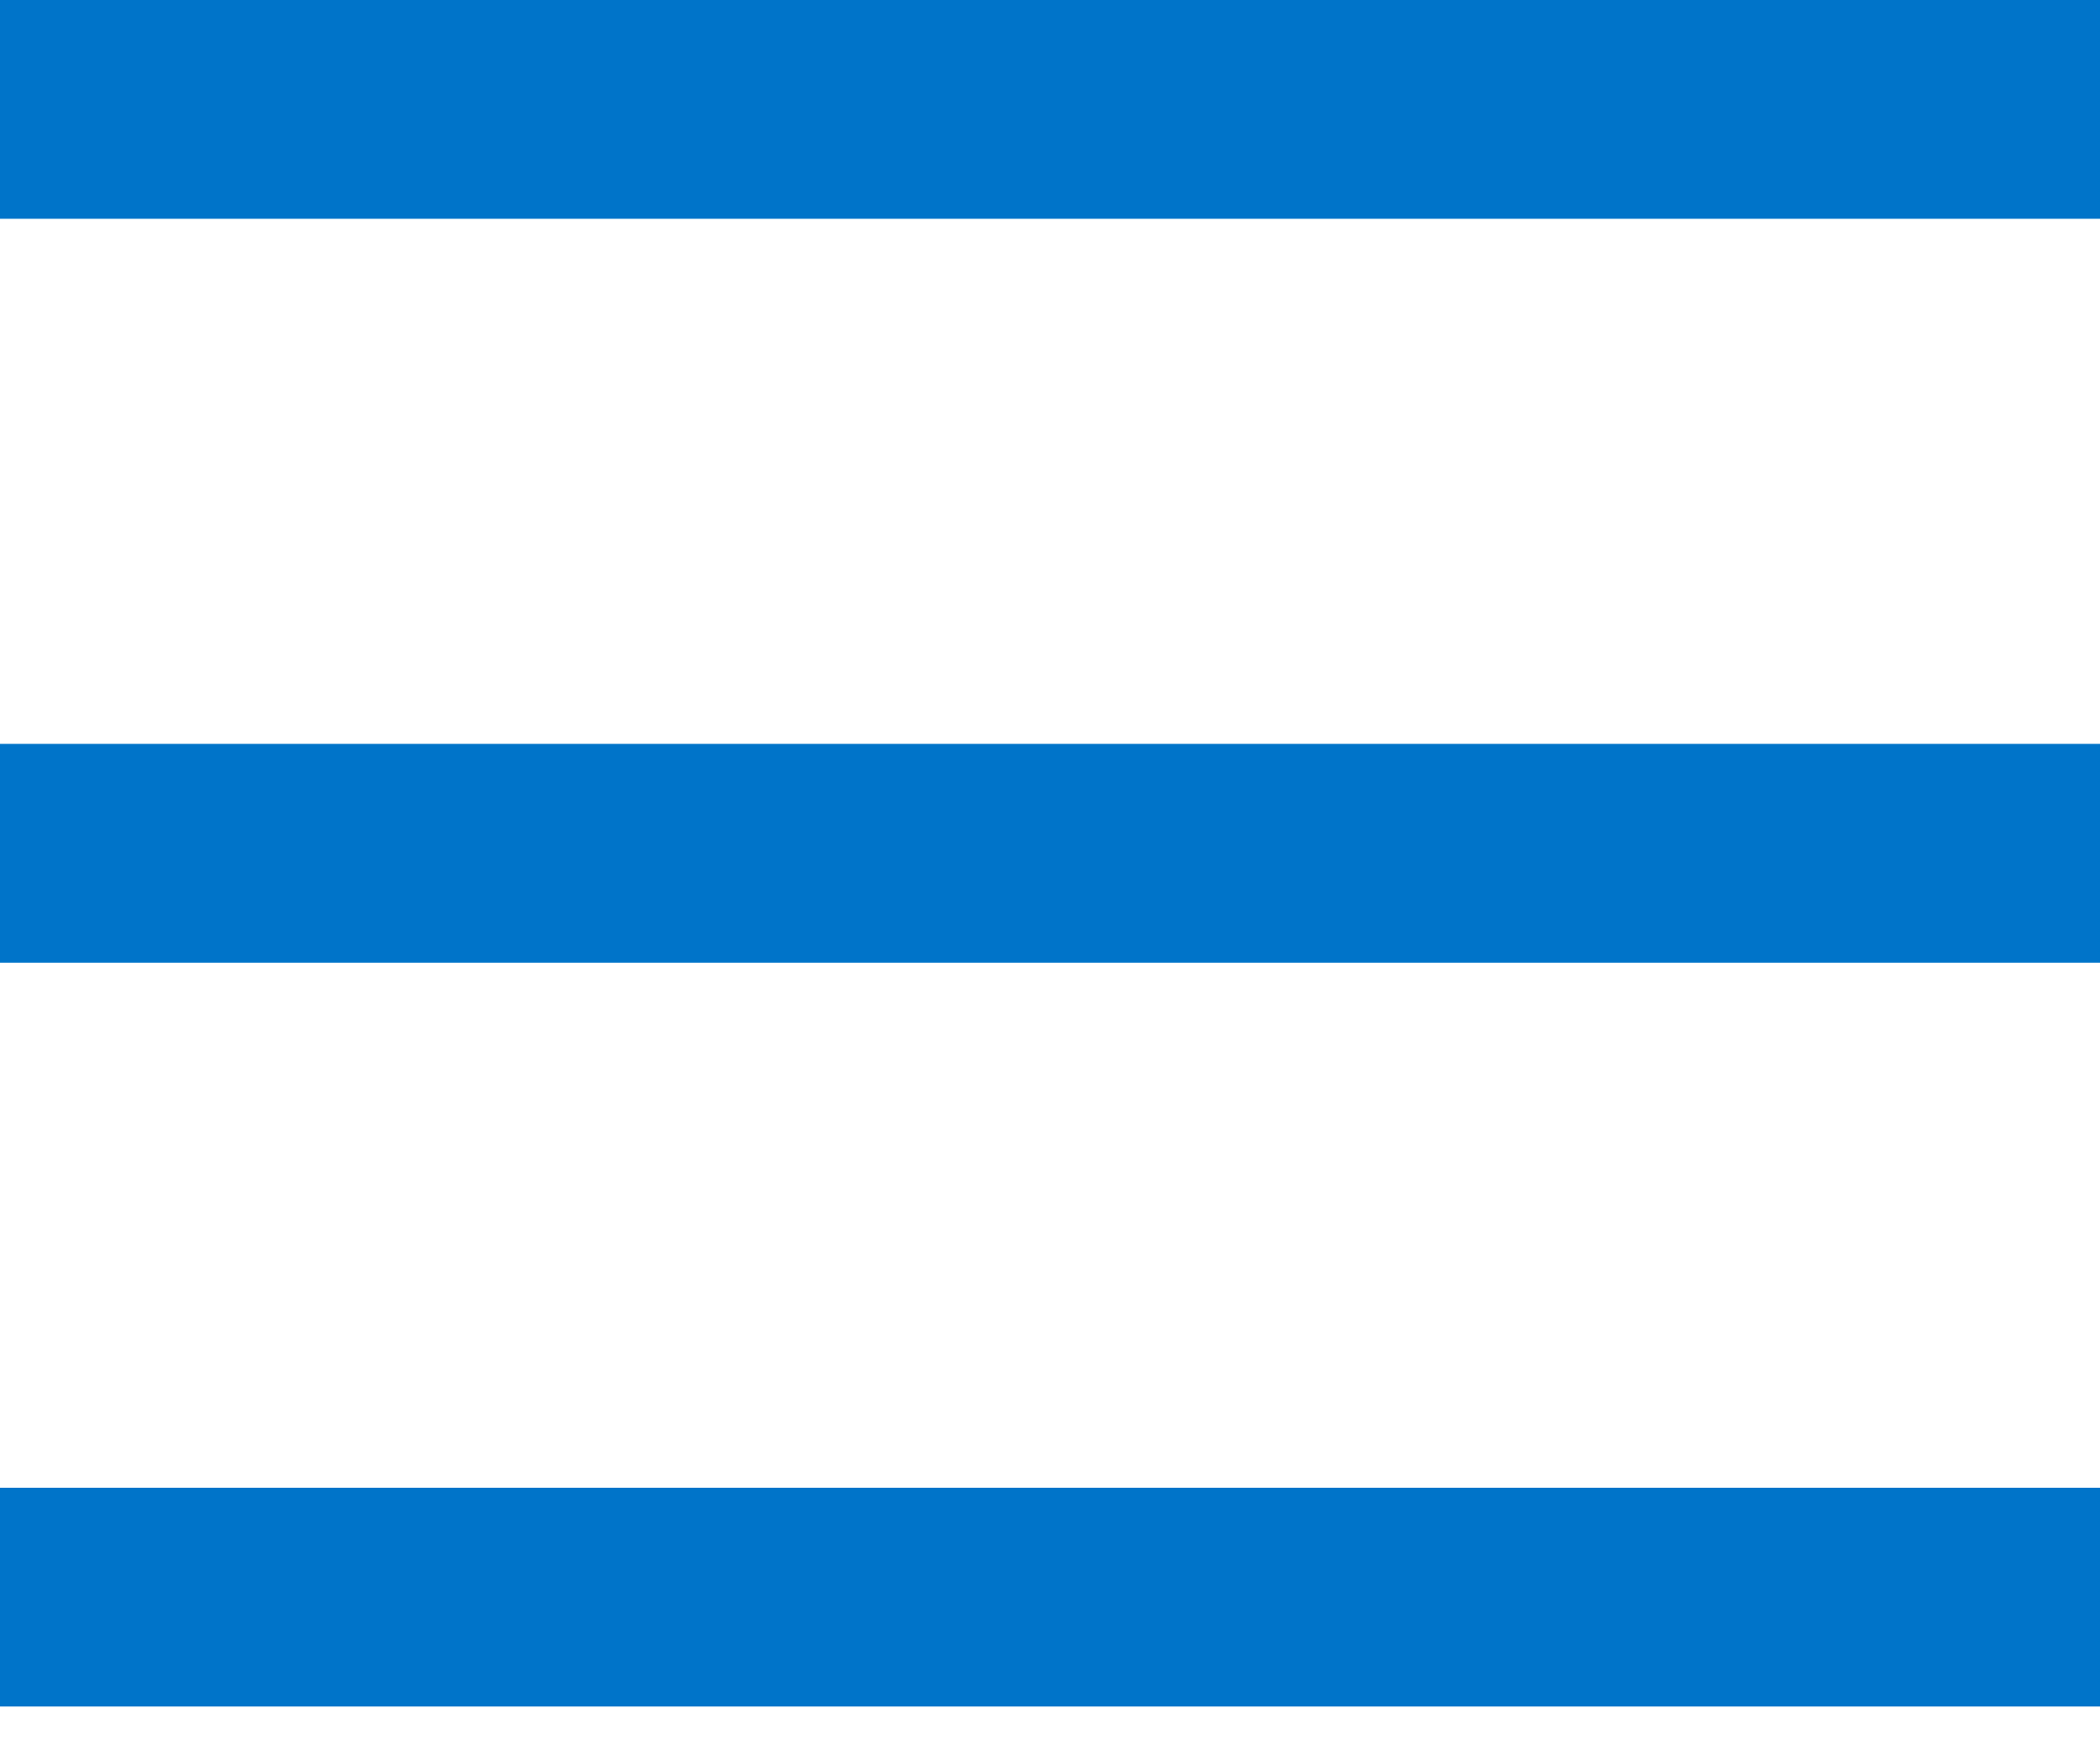 <svg width="24" height="20" viewBox="0 0 24 20" fill="none" xmlns="http://www.w3.org/2000/svg">
<rect width="24" height="2.5" fill="#0074C9"/>
<rect y="8.5" width="24" height="2.5" fill="#0074C9"/>
<rect y="17" width="24" height="2.5" fill="#0074C9"/>
</svg>
